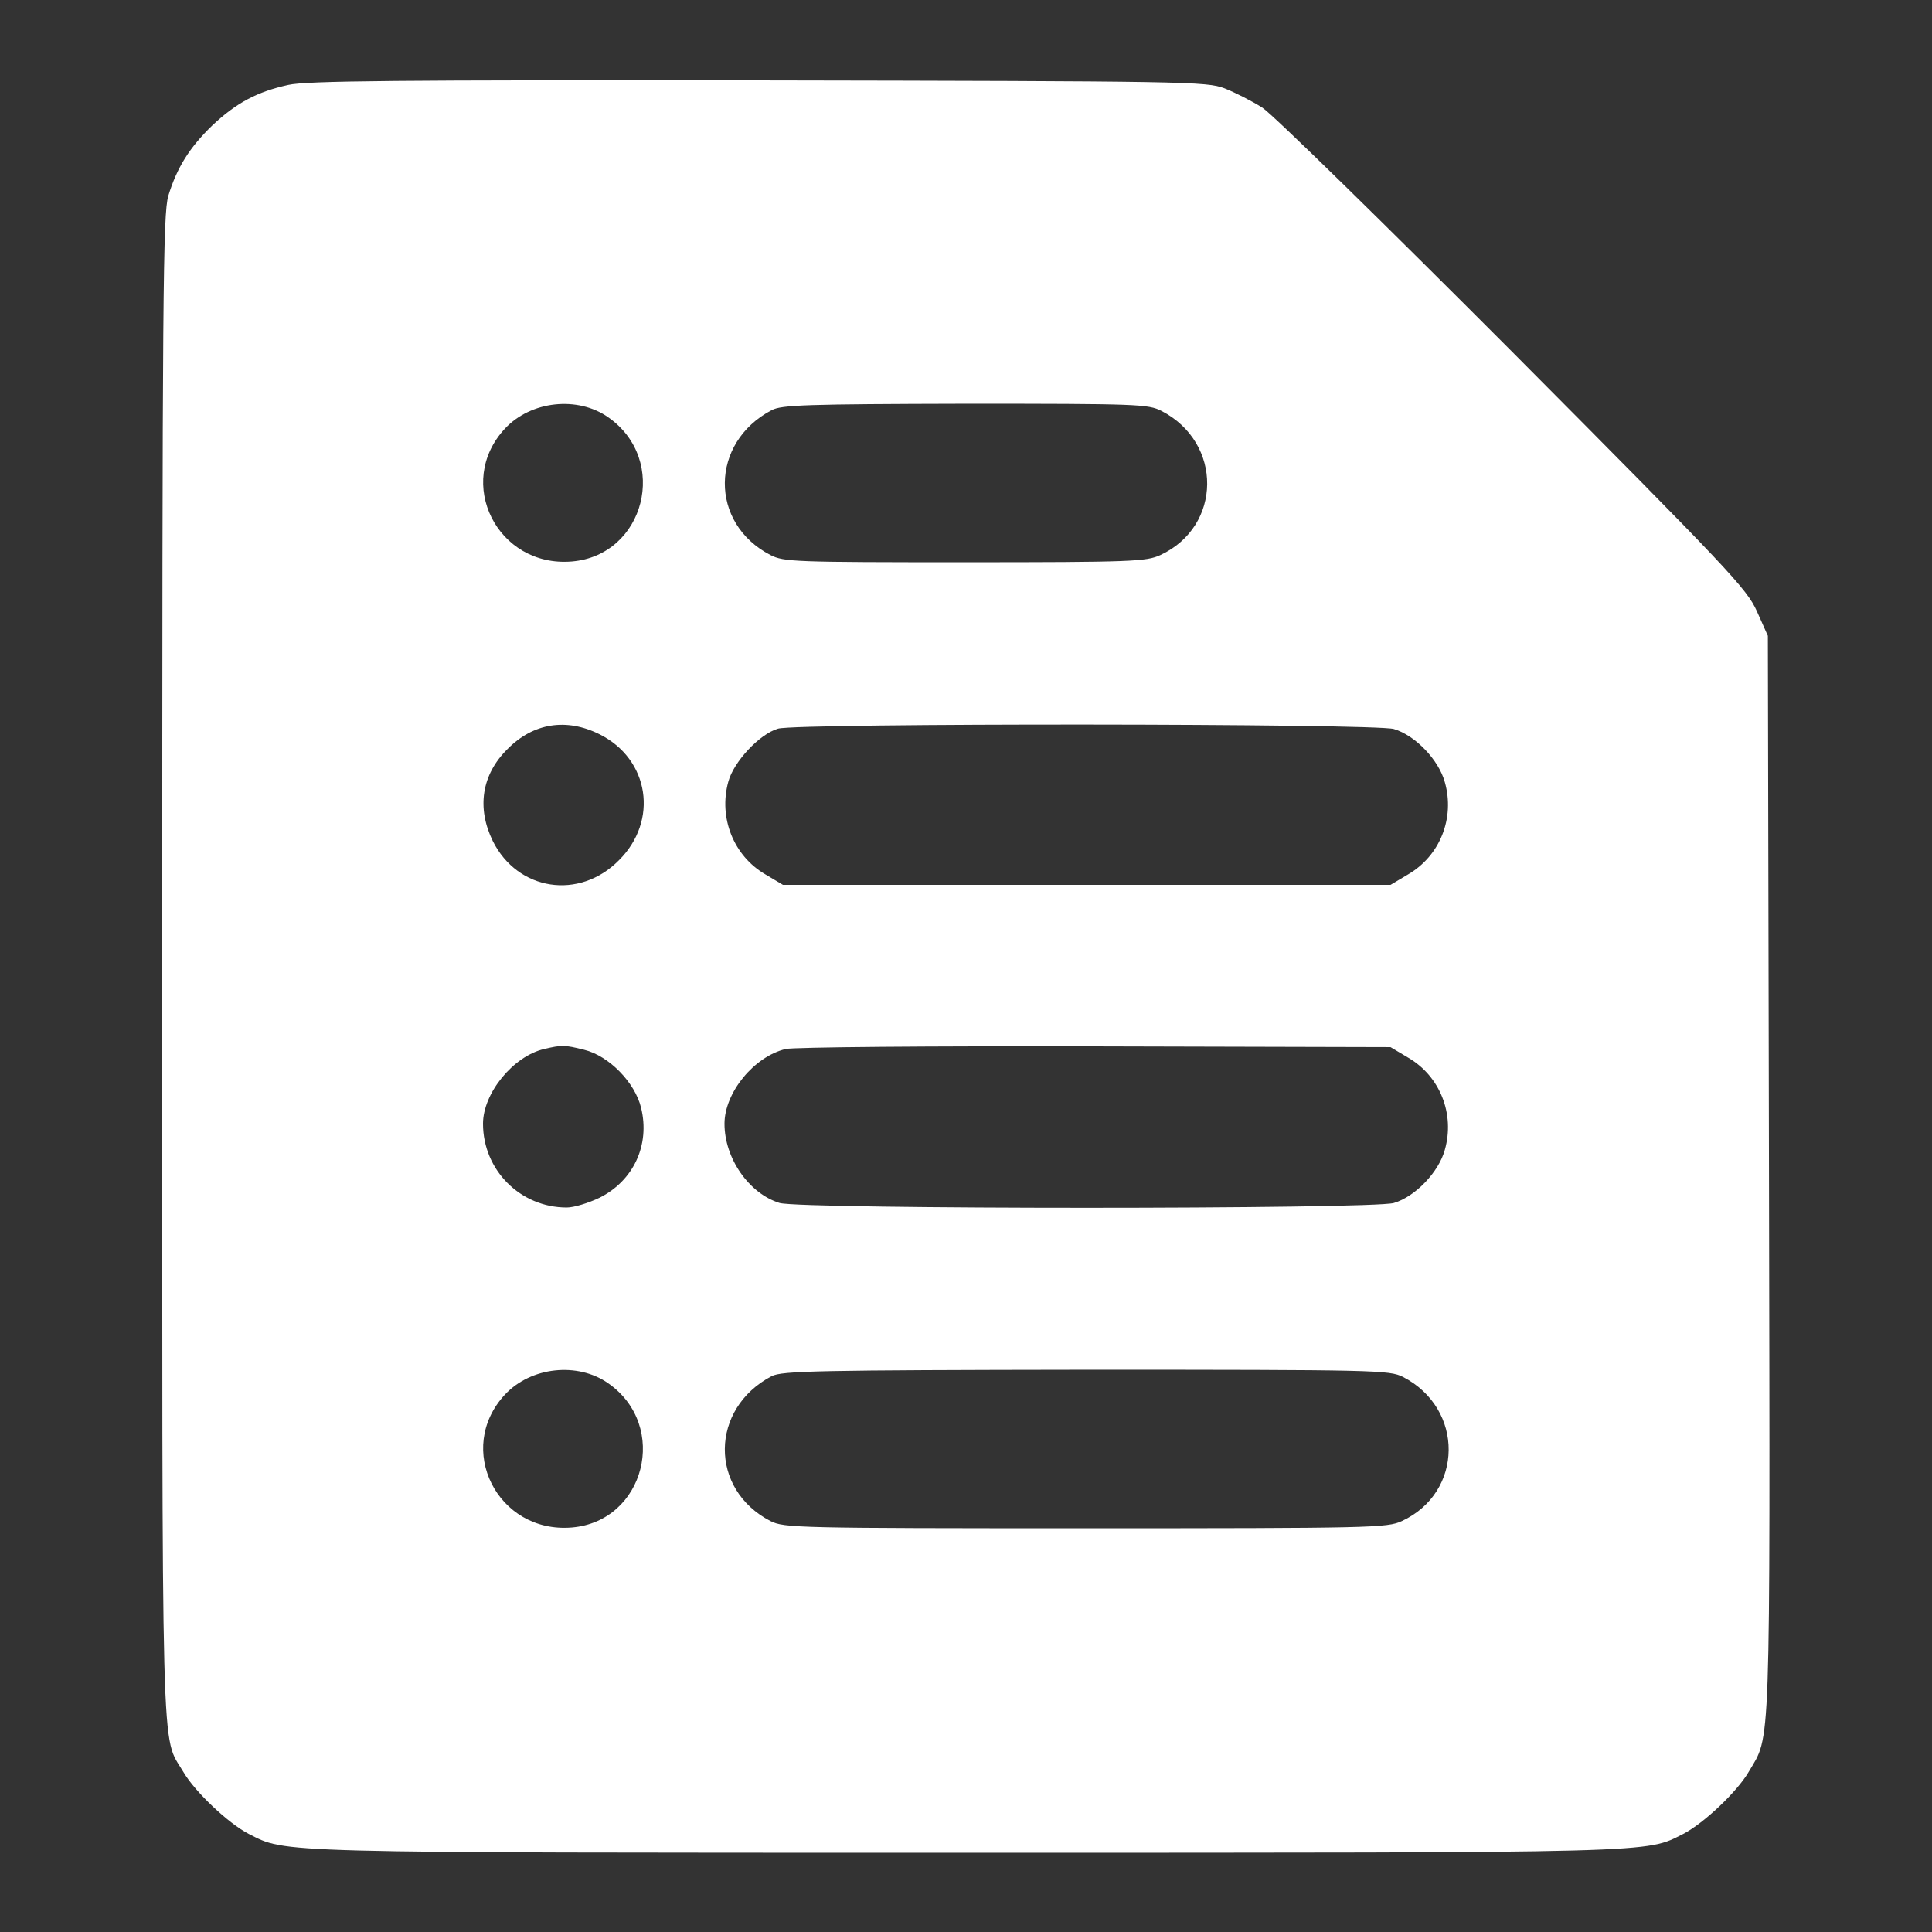 <svg version="1.0" xmlns="http://www.w3.org/2000/svg"
  width="30" height="30" viewBox="0 0 512 512"
  preserveAspectRatio="xMidYMid meet">

  <rect x="0" y="0" width="512" height="512" fill="#333333" stroke="none"/>

  <g transform="translate(0,512) scale(0.1,-0.1)"
    fill="#ffffff" stroke="none">
    <path
      d="M764 4895 c-82 -18 -137 -47 -201 -107 -61 -59 -94 -112 -117 -187
-14 -49 -16 -245 -16 -2041 0 -2174 -4 -2034 56 -2136 31 -53 119 -136 173
-164 101 -51 48 -50 1901 -50 1853 0 1800 -1 1901 50 54 28 142 111 173 164
59 101 57 18 54 1582 l-3 1429 -29 65 c-27 60 -73 109 -645 684 -339 340 -638
633 -666 651 -27 17 -72 40 -100 51 -48 18 -96 19 -1235 21 -959 1 -1197 -1
-1246 -12z m848 -881 c162 -113 97 -366 -97 -382 -197 -16 -310 209 -177 352
69 74 193 87 274 30z m1466 17 c163 -84 161 -306 -3 -382 -37 -17 -74 -19
-518 -19 -451 0 -480 1 -515 19 -163 84 -161 298 3 384 26 14 93 16 513 17
456 0 485 -1 520 -19z m-1489 -857 c132 -66 157 -229 51 -334 -105 -106 -268
-81 -334 51 -43 88 -30 176 39 244 68 69 156 83 244 39z m2105 14 c57 -17 119
-82 135 -141 27 -95 -13 -195 -97 -244 l-47 -28 -805 0 -805 0 -47 28 c-84 49
-124 150 -98 245 14 53 83 127 132 141 53 15 1581 14 1632 -1z m-2146 -850
c66 -16 135 -87 151 -154 24 -98 -20 -193 -110 -238 -29 -14 -68 -26 -87 -26
-123 0 -222 99 -222 222 0 81 80 179 162 198 47 11 54 11 106 -2z m2184 -21
c84 -49 124 -149 97 -244 -16 -59 -78 -124 -135 -141 -59 -17 -1569 -17 -1628
0 -81 25 -146 118 -146 210 0 82 78 178 162 198 18 5 386 8 818 7 l785 -2 47
-28z m-2120 -863 c162 -113 97 -366 -97 -382 -197 -16 -310 209 -177 352 69
74 193 87 274 30z m2106 17 c163 -84 161 -306 -3 -382 -38 -18 -83 -19 -838
-19 -766 0 -799 1 -835 19 -163 84 -161 298 3 384 27 14 121 16 833 17 771 0
804 -1 840 -19z" />
  </g>
</svg>